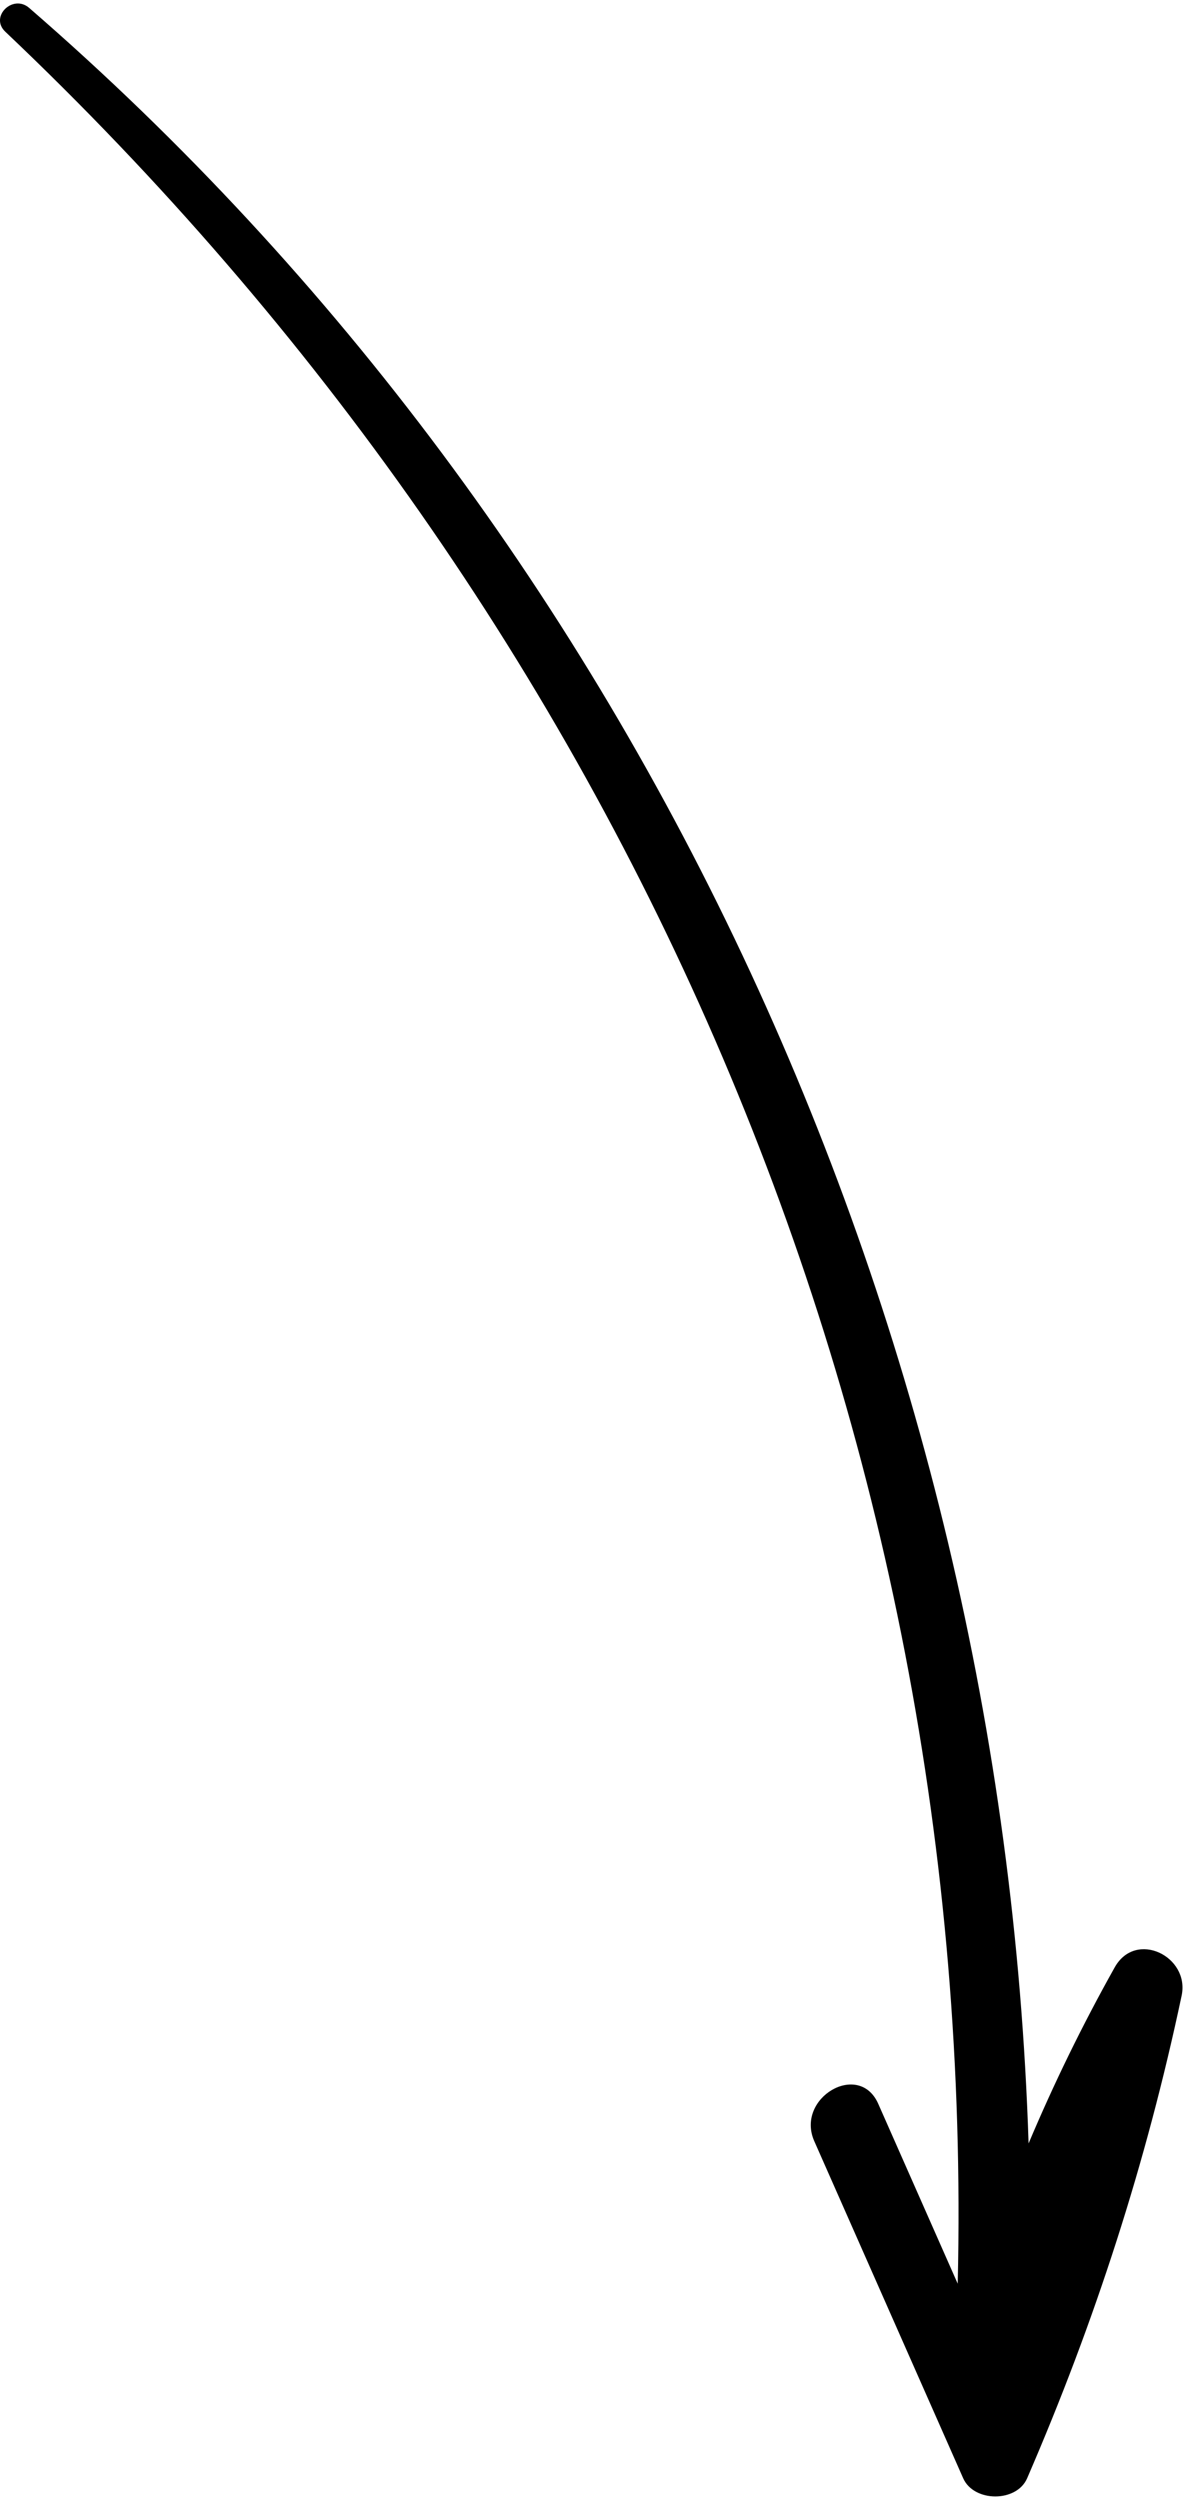 <svg width="171" height="361" viewBox="0 0 171 361" fill="none" xmlns="http://www.w3.org/2000/svg">
<path d="M148.345 357.877C158.138 335.255 165.557 312.316 170.66 288.174C171.853 282.527 164.047 278.645 160.991 284.101C156.276 292.514 152.182 300.928 148.554 309.526C144.788 192.497 93.282 78.301 4.208 1.138C1.862 -0.889 -1.534 2.402 0.764 4.579C90.764 89.886 141.231 205.955 138.318 329.781C134.493 321.123 130.667 312.465 126.841 303.802C124.066 297.523 114.845 302.955 117.603 309.198C124.77 325.422 131.938 341.647 139.106 357.871C140.646 361.359 146.823 361.395 148.345 357.877Z" fill="black"/>
</svg>
